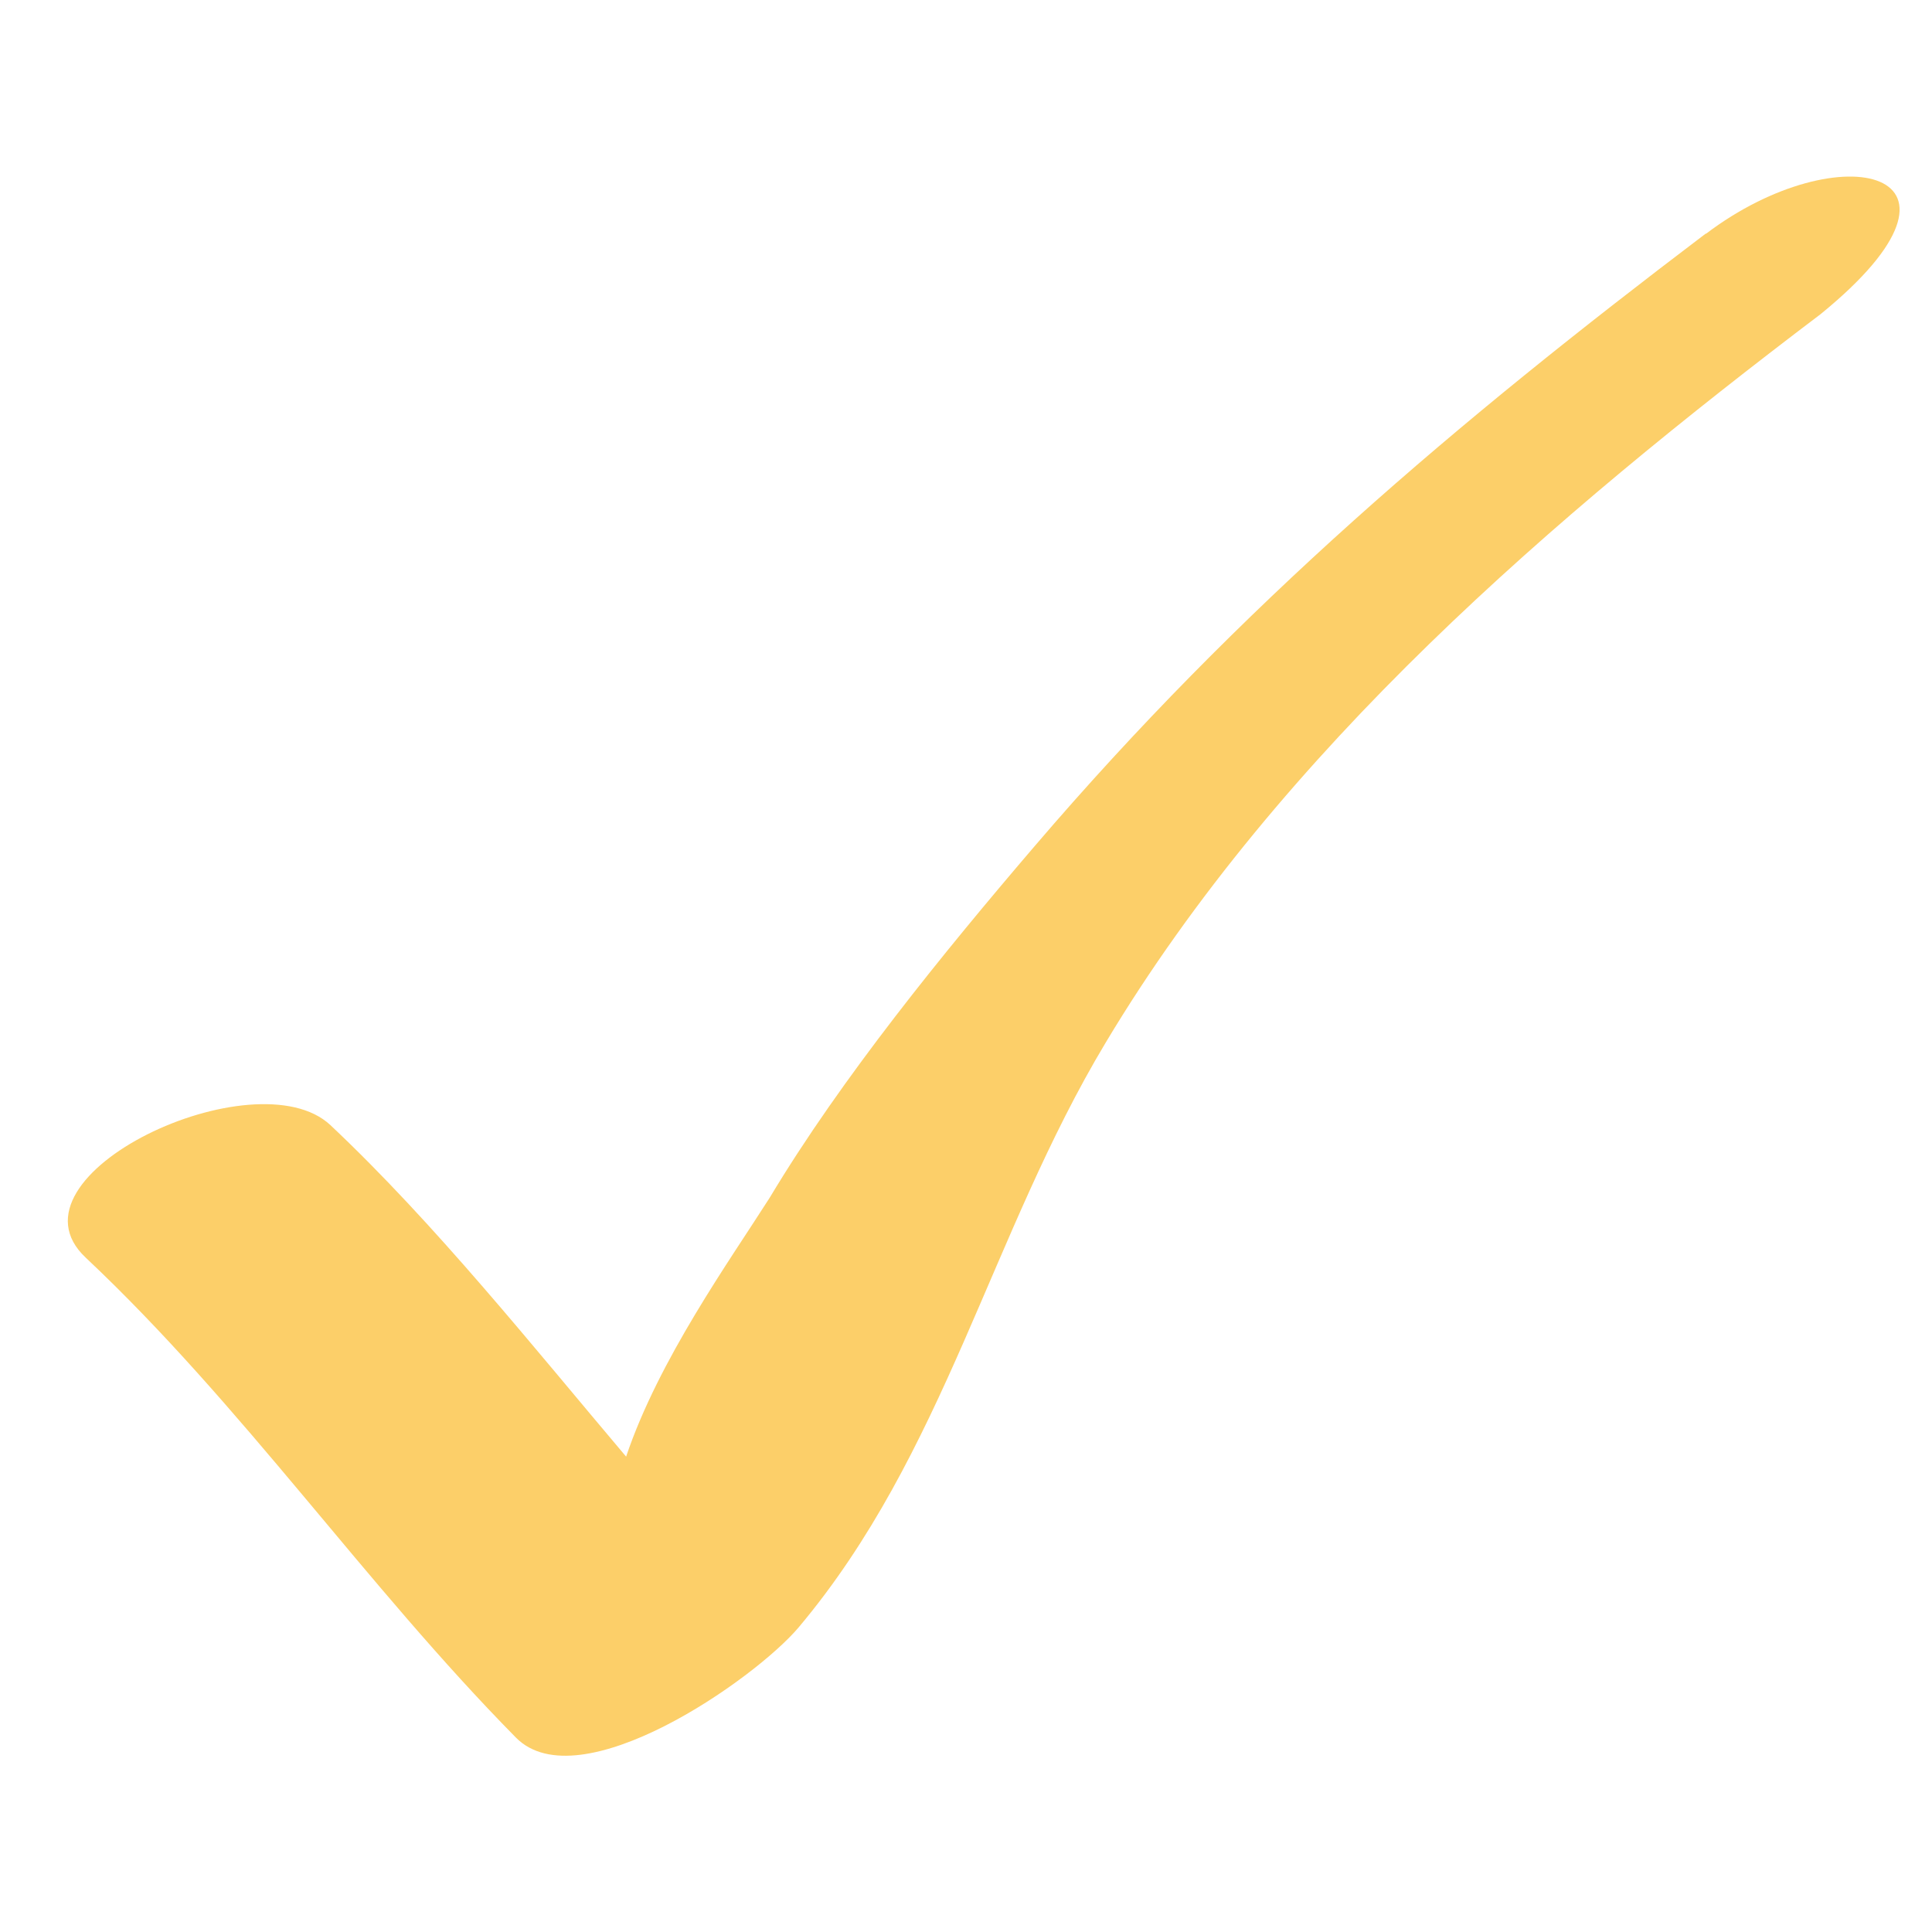 <svg width="39" height="39" fill="none" xmlns="http://www.w3.org/2000/svg"><path d="M34.432 4.716c-5.05 3.826-9.38 7.495-13.545 12.363-1.838 2.147-3.9 4.68-5.35 7.099-.815 1.28-2.241 3.272-2.898 5.226-1.867-2.206-3.856-4.703-5.967-6.69C5.168 21.3-.035 23.728 1.73 25.387c3.161 2.974 5.637 6.597 8.685 9.689 1.275 1.291 4.813-1.165 5.709-2.228 2.944-3.503 3.874-7.932 6.196-11.802 3.546-5.92 9.062-10.638 14.429-14.703 3.586-2.917.386-3.669-2.31-1.625" fill="#FCCF69"/></svg>